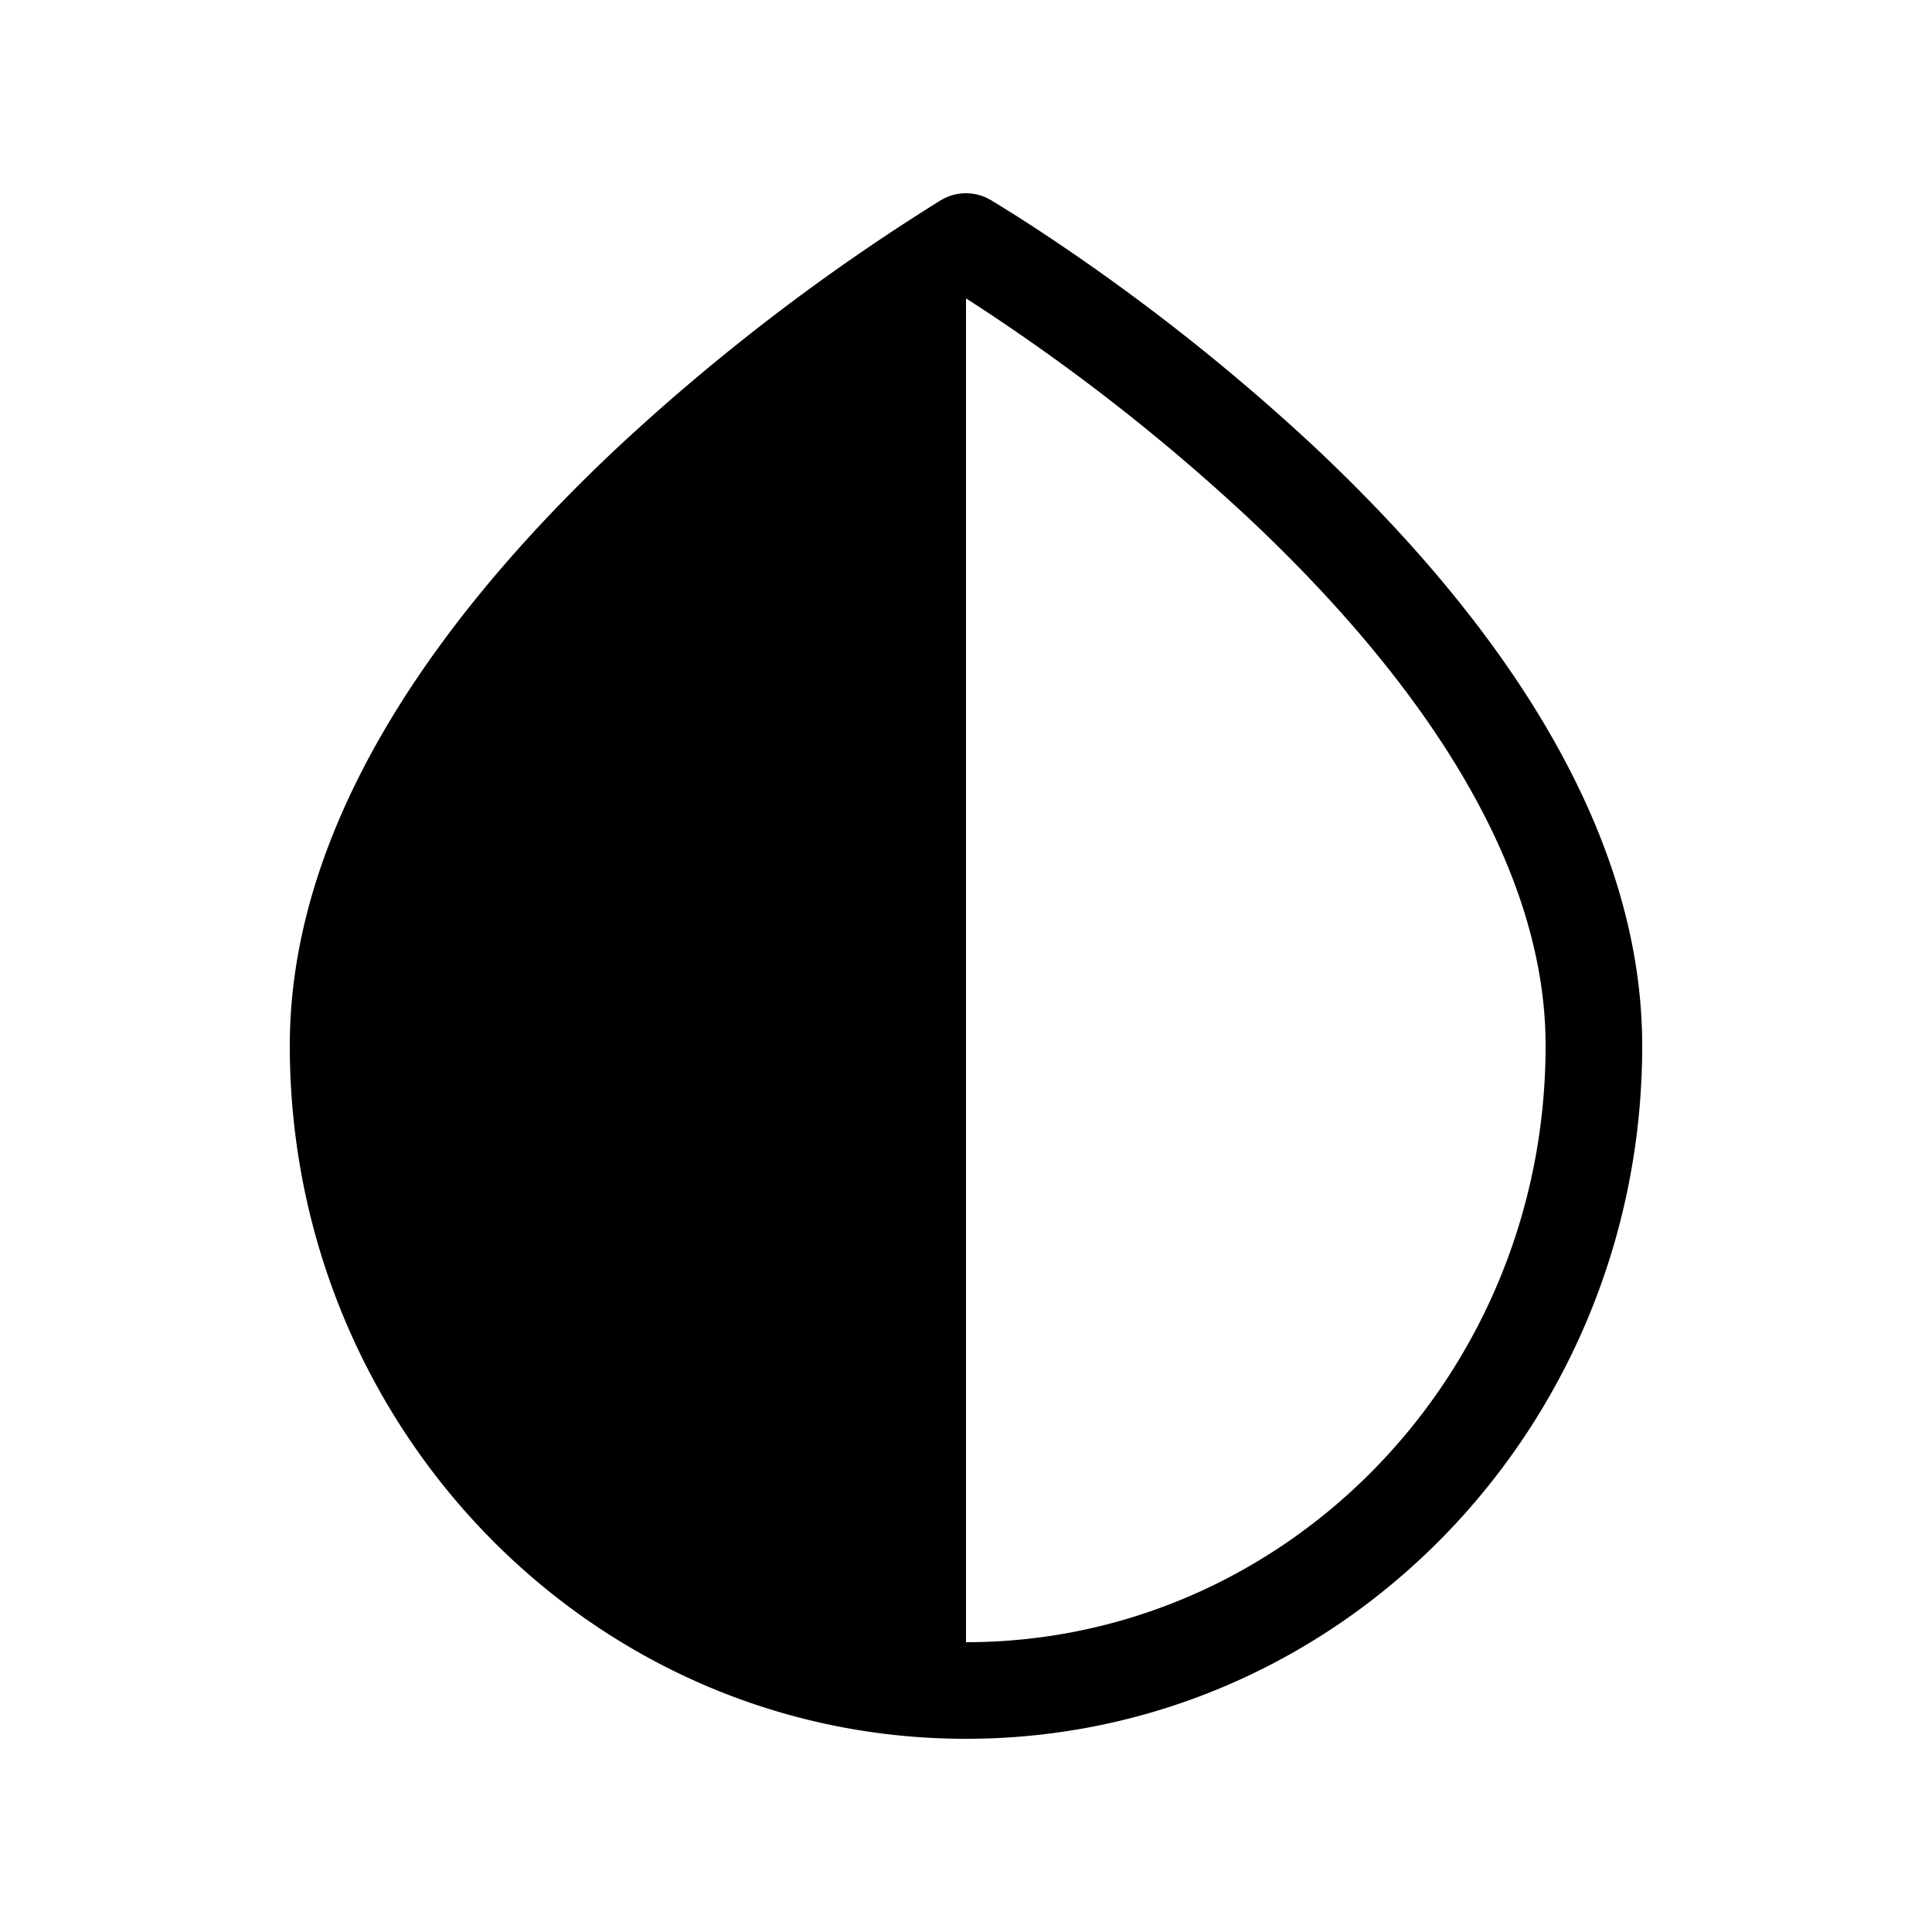 <svg xmlns="http://www.w3.org/2000/svg" width="20" height="20" fill="currentColor" viewBox="0 0 20 20">
  <path fill-rule="evenodd" d="M9.745 2.07a.5.5 0 01.509 0h.002l.005.003.015.01.058.035.215.134a21.693 21.693 0 013.043 2.36C15.23 6.147 17 8.356 17 10.826 17 14.775 13.878 18 10 18s-7-3.225-7-7.175c0-2.464 1.77-4.673 3.408-6.207a21.798 21.798 0 013.315-2.535l.016-.01.004-.002.002-.001zM10 17V3.089l.01.006a20.808 20.808 0 012.899 2.253C14.52 6.857 16 8.81 16 10.825 16 14.248 13.301 17 10 17z" clip-rule="evenodd"/>
</svg>
